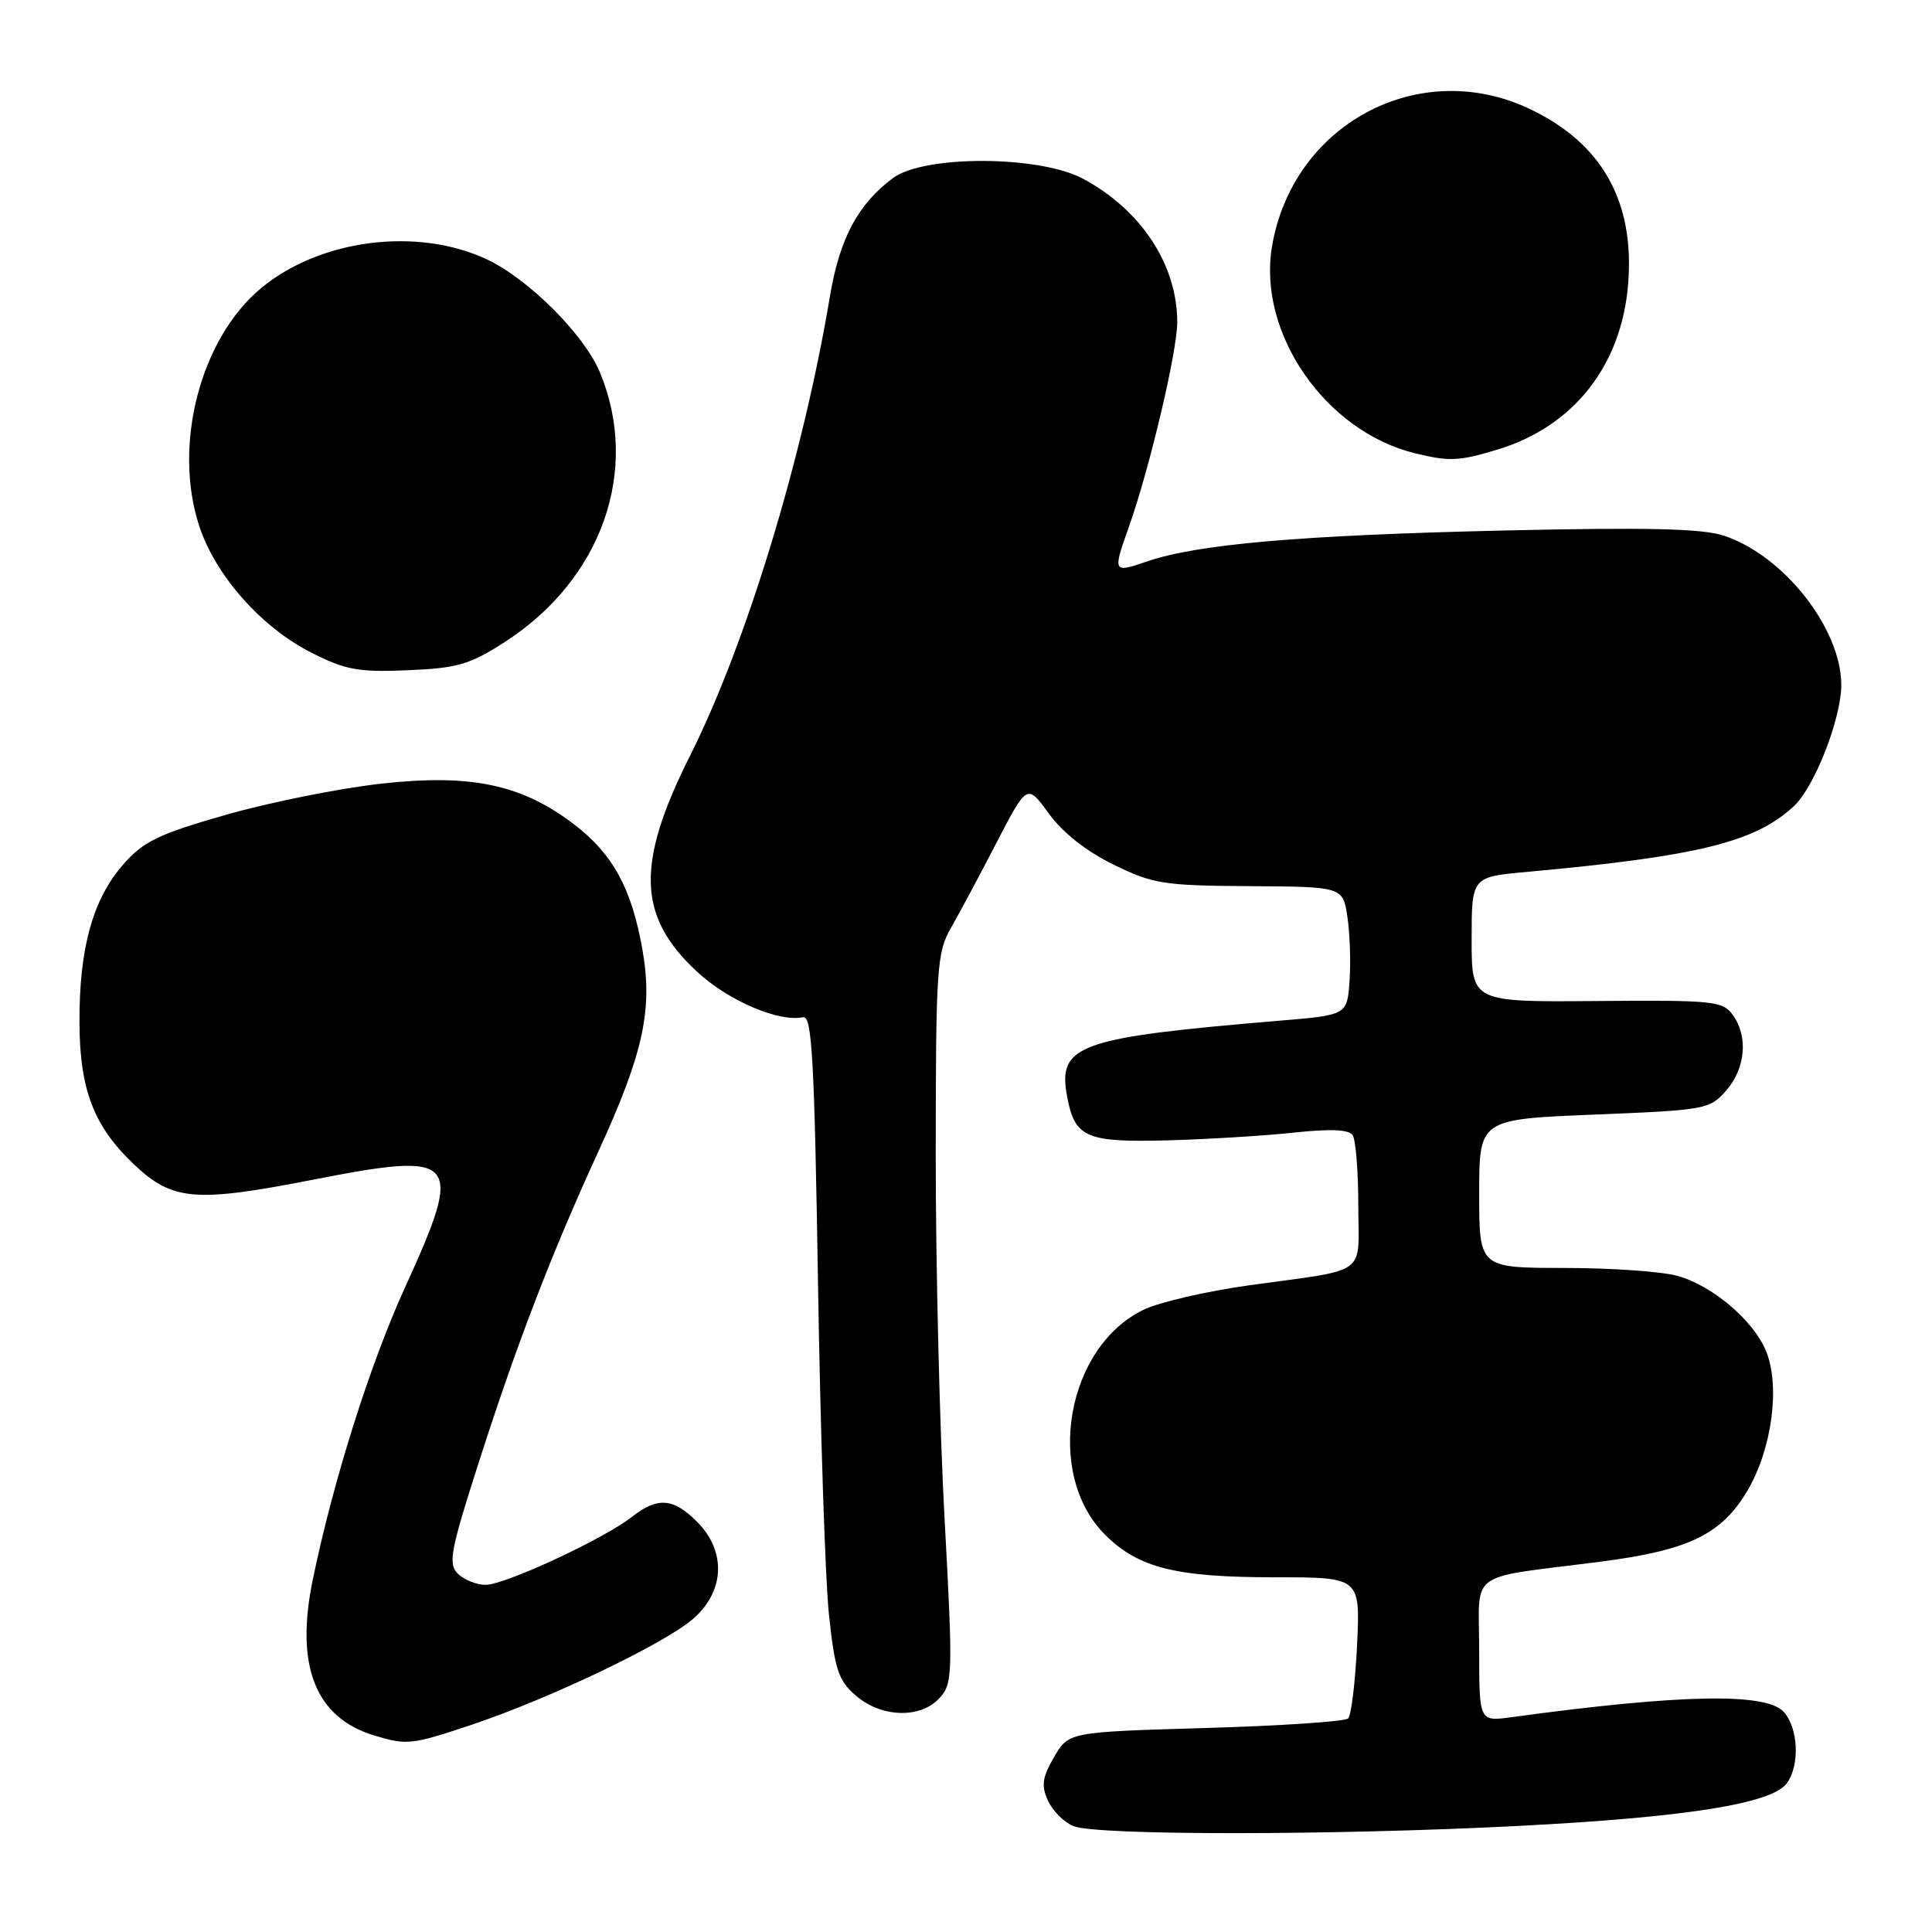 <?xml version="1.0" encoding="UTF-8" standalone="no"?>
<!DOCTYPE svg PUBLIC "-//W3C//DTD SVG 1.1//EN" "http://www.w3.org/Graphics/SVG/1.1/DTD/svg11.dtd" >
<svg xmlns="http://www.w3.org/2000/svg" xmlns:xlink="http://www.w3.org/1999/xlink" version="1.1" viewBox="0 0 256 256">
 <g >
 <path fill="currentColor"
d=" M 201.10 241.95 C 223.28 240.82 234.77 239.00 236.75 236.31 C 238.51 233.92 238.30 228.99 236.35 226.83 C 234.02 224.26 222.70 224.48 200.25 227.54 C 196.00 228.12 196.00 228.12 196.00 218.65 C 196.00 207.87 194.12 209.24 212.00 206.94 C 223.79 205.43 228.14 203.32 231.58 197.46 C 234.81 191.94 235.91 183.60 234.00 179.00 C 232.32 174.94 226.89 170.34 222.28 169.06 C 220.20 168.48 213.44 168.01 207.25 168.01 C 196.00 168.00 196.00 168.00 196.00 158.16 C 196.00 148.31 196.00 148.31 211.25 147.69 C 226.07 147.09 226.56 147.00 228.75 144.48 C 231.32 141.52 231.66 137.28 229.57 134.44 C 228.25 132.64 226.91 132.51 211.57 132.64 C 195.00 132.78 195.00 132.78 195.00 124.49 C 195.00 116.20 195.00 116.20 202.25 115.54 C 225.04 113.46 232.62 111.58 237.73 106.79 C 240.47 104.21 244.01 95.11 243.98 90.71 C 243.93 83.23 236.33 73.59 228.43 70.98 C 225.55 70.03 218.30 69.86 199.05 70.30 C 172.25 70.92 158.62 72.11 151.97 74.40 C 147.47 75.95 147.43 75.86 149.56 69.88 C 152.30 62.18 155.98 46.63 155.99 42.72 C 156.01 35.11 151.22 27.81 143.50 23.68 C 137.71 20.58 122.47 20.53 118.33 23.59 C 113.69 27.03 111.25 31.60 109.97 39.27 C 106.40 60.63 98.88 85.31 91.41 100.19 C 84.22 114.50 84.47 121.49 92.42 128.81 C 96.55 132.62 103.20 135.46 106.42 134.79 C 107.59 134.55 107.91 140.31 108.39 170.00 C 108.70 189.53 109.35 209.30 109.84 213.94 C 110.62 221.28 111.09 222.68 113.42 224.69 C 116.83 227.62 122.01 227.75 124.51 224.98 C 126.24 223.08 126.28 221.80 125.16 201.23 C 124.51 189.28 123.98 167.57 123.99 152.98 C 124.00 128.34 124.14 126.22 125.99 122.98 C 127.09 121.07 129.81 115.98 132.04 111.67 C 136.10 103.84 136.10 103.84 138.98 107.81 C 140.80 110.32 143.94 112.80 147.54 114.56 C 152.78 117.13 154.18 117.35 165.58 117.42 C 177.94 117.50 177.94 117.50 178.54 121.50 C 178.87 123.70 179.00 127.53 178.82 130.00 C 178.50 134.50 178.50 134.50 169.50 135.25 C 142.81 137.49 140.11 138.45 141.40 145.31 C 142.42 150.76 143.89 151.39 154.82 151.10 C 160.14 150.95 167.65 150.49 171.50 150.07 C 176.25 149.56 178.74 149.66 179.23 150.41 C 179.64 151.01 179.98 155.20 179.98 159.73 C 180.00 169.23 181.57 168.08 165.45 170.32 C 159.92 171.09 153.69 172.53 151.61 173.51 C 141.28 178.42 138.35 195.28 146.42 203.35 C 150.83 207.76 155.78 209.00 168.99 209.00 C 180.24 209.00 180.24 209.00 179.82 217.97 C 179.58 222.91 179.05 227.28 178.64 227.70 C 178.23 228.11 169.73 228.68 159.75 228.97 C 141.61 229.50 141.61 229.50 139.67 232.82 C 138.10 235.52 137.95 236.59 138.86 238.60 C 139.48 239.95 141.00 241.47 142.24 241.97 C 145.36 243.22 176.56 243.21 201.10 241.95 Z  M 62.58 228.51 C 72.83 225.07 87.84 217.90 91.75 214.58 C 96.04 210.94 96.29 205.57 92.36 201.64 C 89.21 198.48 87.13 198.33 83.74 200.99 C 80.04 203.90 66.91 210.00 64.35 210.00 C 63.14 210.00 61.48 209.33 60.66 208.52 C 59.36 207.21 59.68 205.49 63.44 193.77 C 68.48 178.06 73.05 166.17 79.33 152.48 C 85.27 139.53 86.52 133.75 85.12 125.80 C 83.70 117.74 81.22 113.18 76.10 109.26 C 69.16 103.94 62.42 102.51 50.51 103.84 C 45.01 104.45 35.78 106.30 30.00 107.95 C 21.05 110.50 19.04 111.47 16.37 114.50 C 12.30 119.12 10.49 125.61 10.53 135.50 C 10.56 144.37 12.42 149.22 17.73 154.27 C 22.83 159.11 25.84 159.37 41.35 156.34 C 60.84 152.53 61.53 153.33 53.66 170.61 C 49.01 180.81 44.15 196.21 41.44 209.34 C 39.08 220.76 41.80 227.62 49.62 229.97 C 53.96 231.27 54.56 231.20 62.58 228.51 Z  M 66.84 85.10 C 79.75 76.82 84.88 62.28 79.48 49.31 C 77.40 44.32 69.99 36.93 64.50 34.36 C 55.31 30.06 42.48 31.68 34.66 38.13 C 26.54 44.82 22.85 59.01 26.43 69.79 C 28.60 76.32 34.66 83.14 41.26 86.48 C 45.80 88.78 47.50 89.09 54.02 88.81 C 60.58 88.54 62.22 88.07 66.84 85.10 Z  M 198.39 59.58 C 208.49 56.54 214.87 48.46 215.74 37.60 C 216.62 26.63 212.21 18.87 202.51 14.35 C 187.88 7.54 171.23 16.54 168.54 32.71 C 166.63 44.17 175.65 57.18 187.50 60.06 C 192.05 61.17 193.29 61.12 198.39 59.58 Z "/>
</g>
</svg>